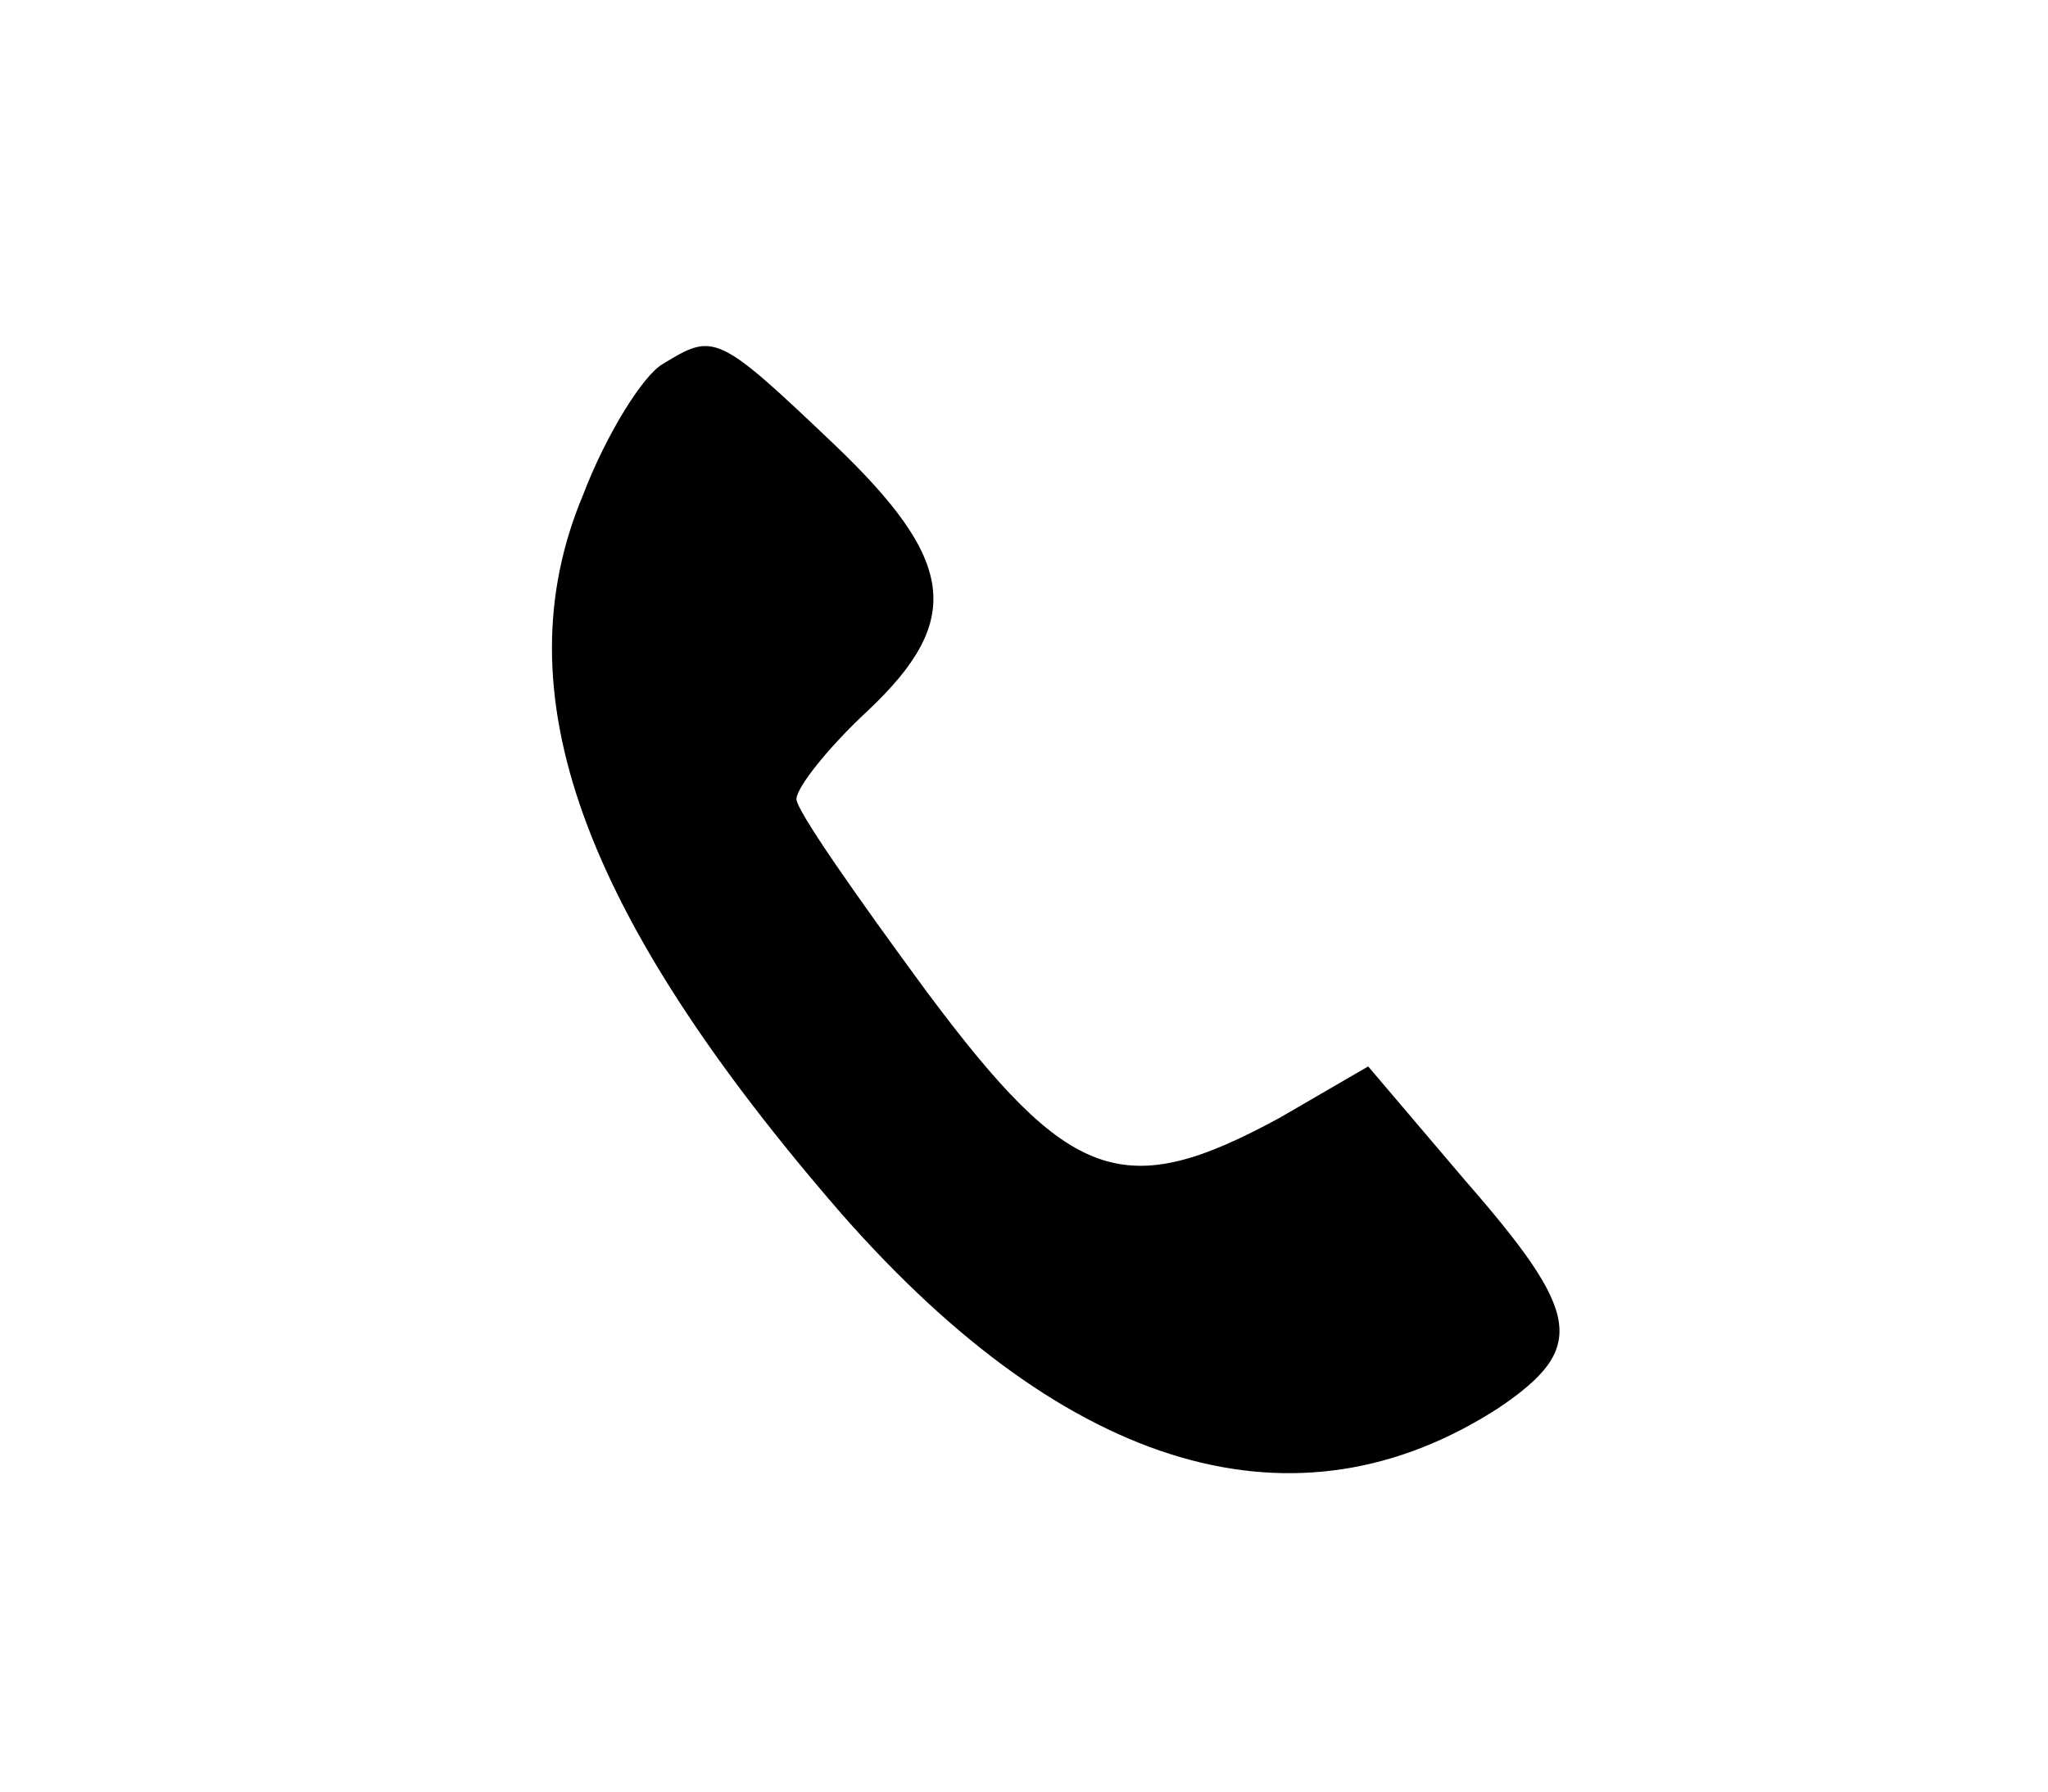<?xml version="1.0" standalone="no"?>
<!DOCTYPE svg PUBLIC "-//W3C//DTD SVG 20010904//EN"
 "http://www.w3.org/TR/2001/REC-SVG-20010904/DTD/svg10.dtd">
<svg version="1.0" xmlns="http://www.w3.org/2000/svg"
 width="72pt" height="63pt" viewBox="0 0 72 63"
 preserveAspectRatio="xMidYMid meet">

<g transform="translate(0,63) scale(0.1,-0.1)"
fill="#000000" stroke="none">
<path d="M233 502 c-7 -4 -20 -25 -28 -46 -29 -69 -1 -147 91 -253 80 -91 160
-114 231 -68 31 21 29 33 -12 80 l-34 40 -31 -18 c-55 -30 -74 -23 -124 44
-25 34 -46 64 -46 68 0 4 11 18 25 31 34 32 31 53 -12 94 -41 39 -42 39 -60
28z"/>
</g>
</svg>
